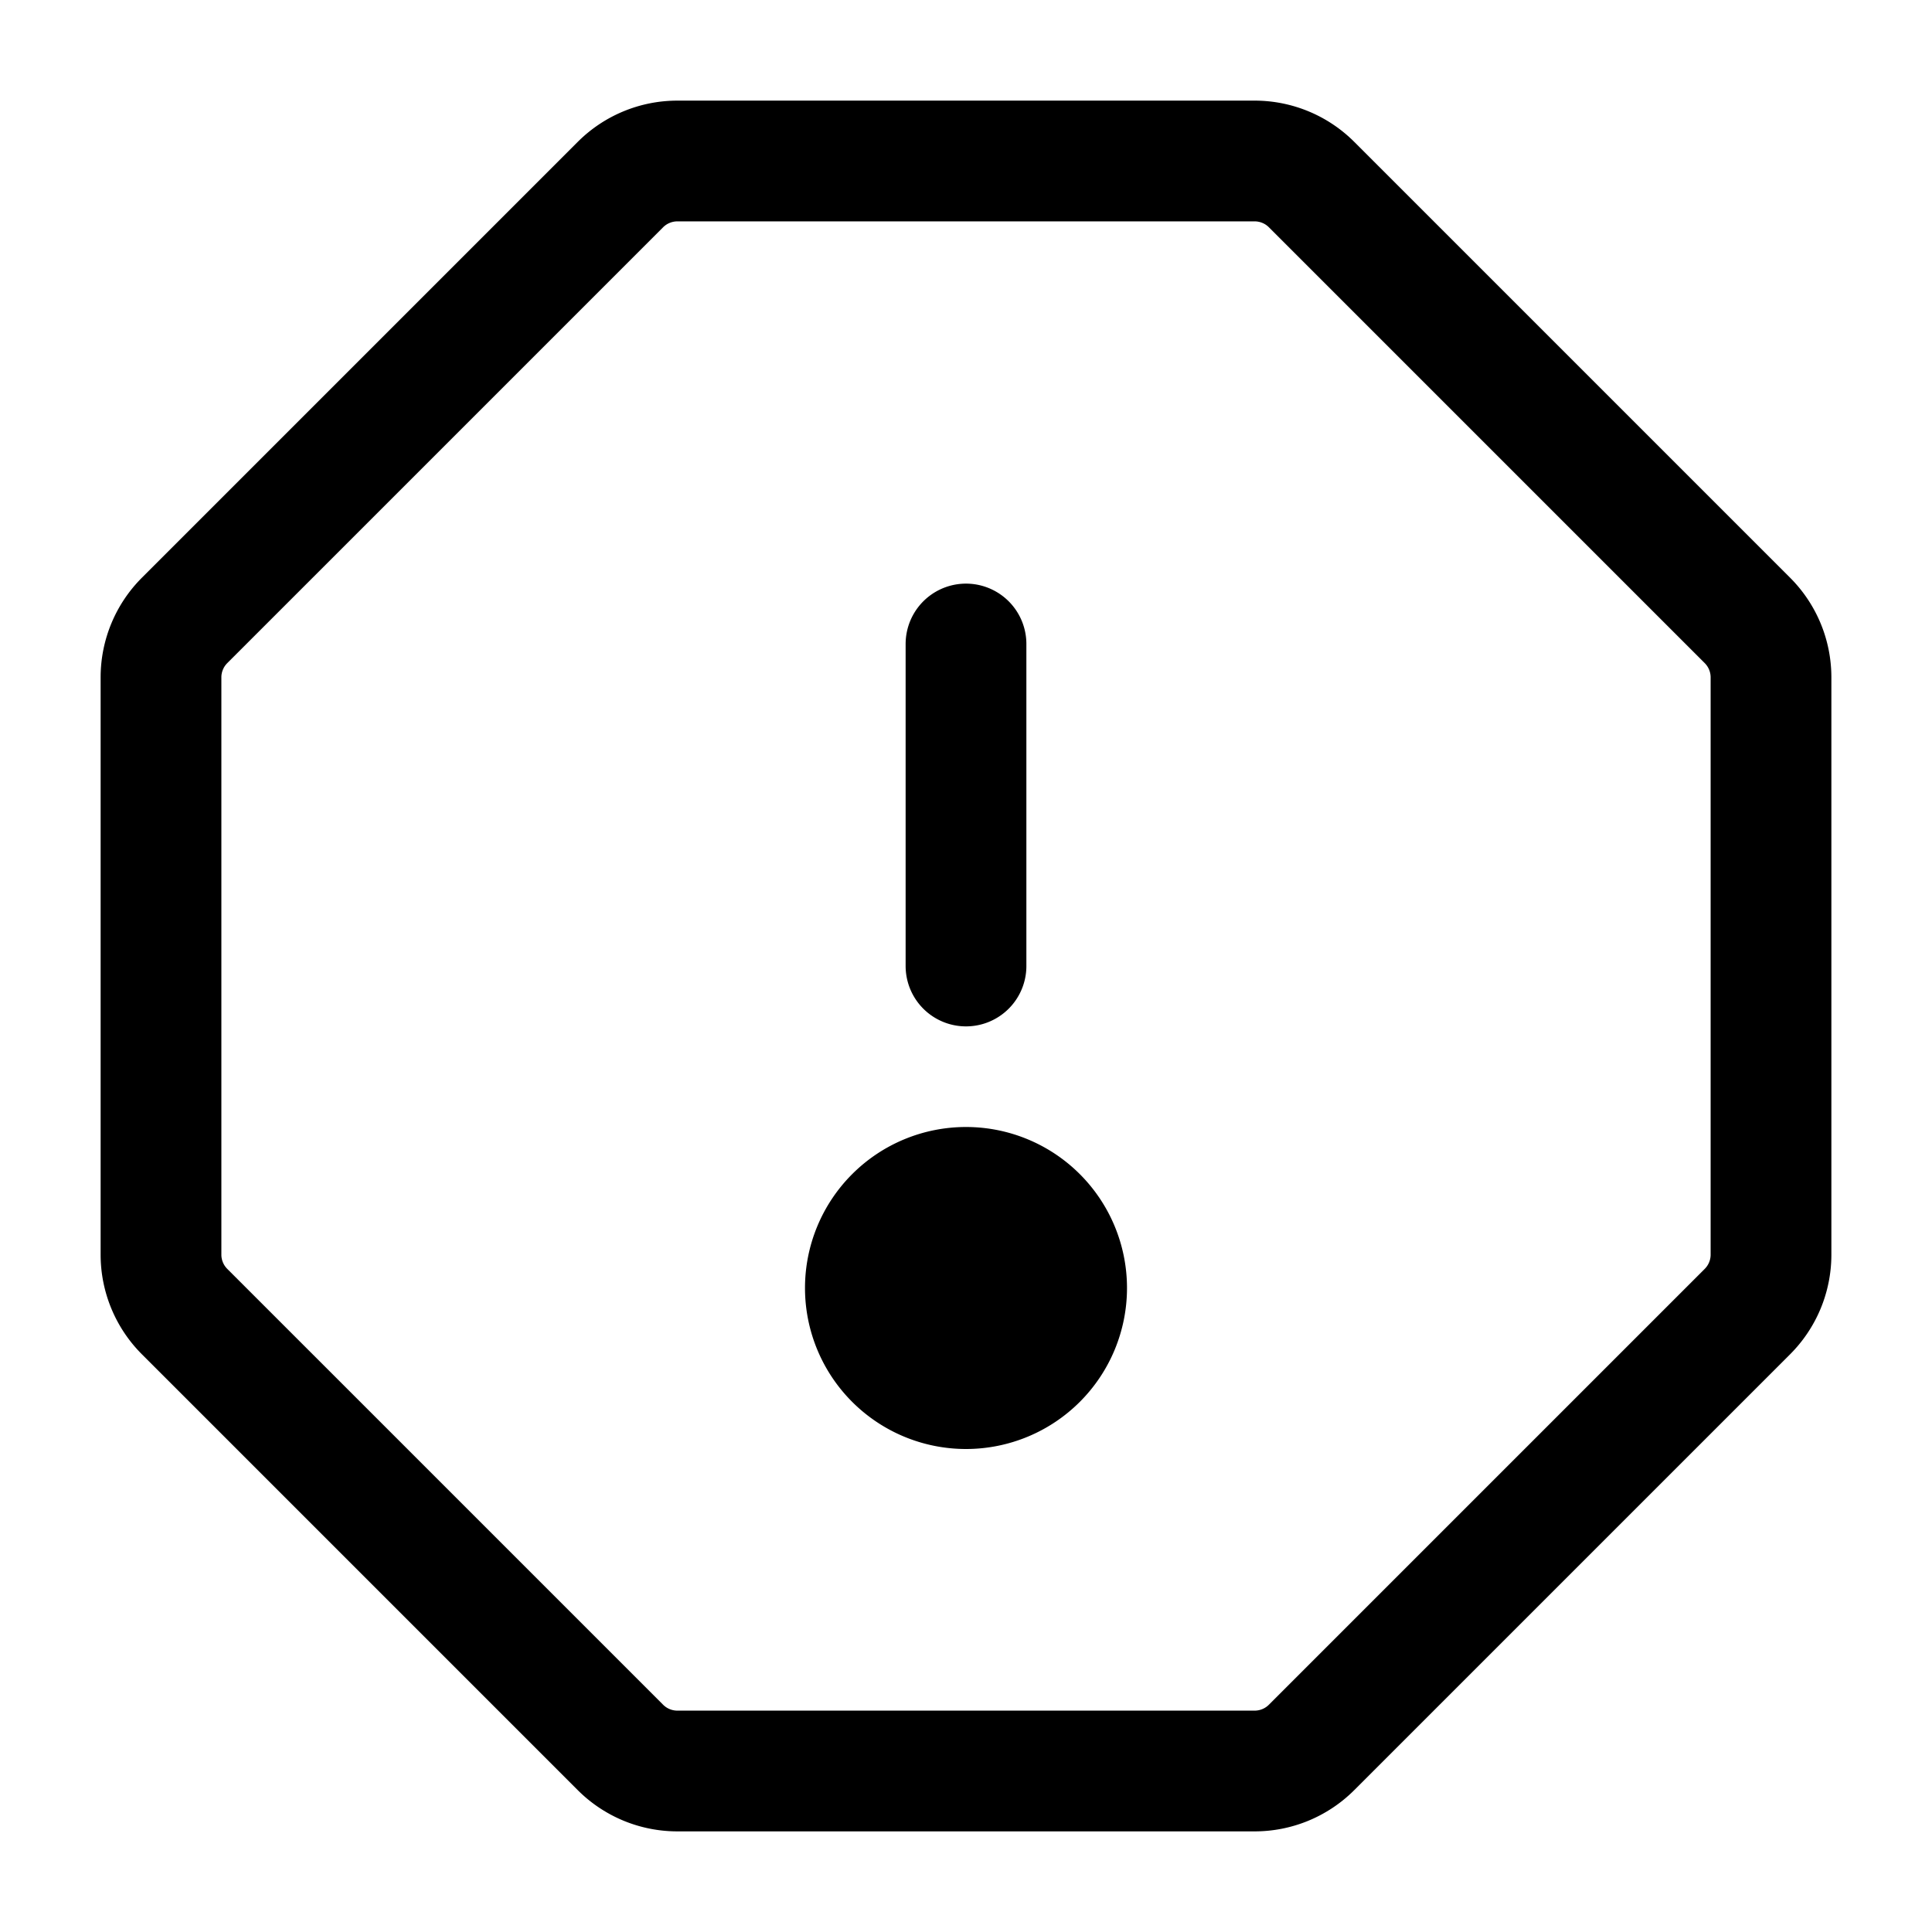 <svg xmlns="http://www.w3.org/2000/svg" width="24" height="24" fill="none" viewBox="0 0 24 24">
  <path fill="color(display-p3 .98 .561 .561)" d="M14 16a2 2 0 1 1-4 0 2 2 0 0 1 4 0Z"/>
  <path stroke="#000" stroke-linecap="round" stroke-linejoin="round" stroke-width="1.5" d="M12 8v4m0 3.5v.5M8.414 2h7.172a1 1 0 0 1 .707.293l5.414 5.414a1 1 0 0 1 .293.707v7.172a1 1 0 0 1-.293.707l-5.414 5.414a1 1 0 0 1-.707.293H8.414a1 1 0 0 1-.707-.293l-5.414-5.414A1 1 0 0 1 2 15.586V8.414a1 1 0 0 1 .293-.707l5.414-5.414A1 1 0 0 1 8.414 2Z"/>
</svg>
